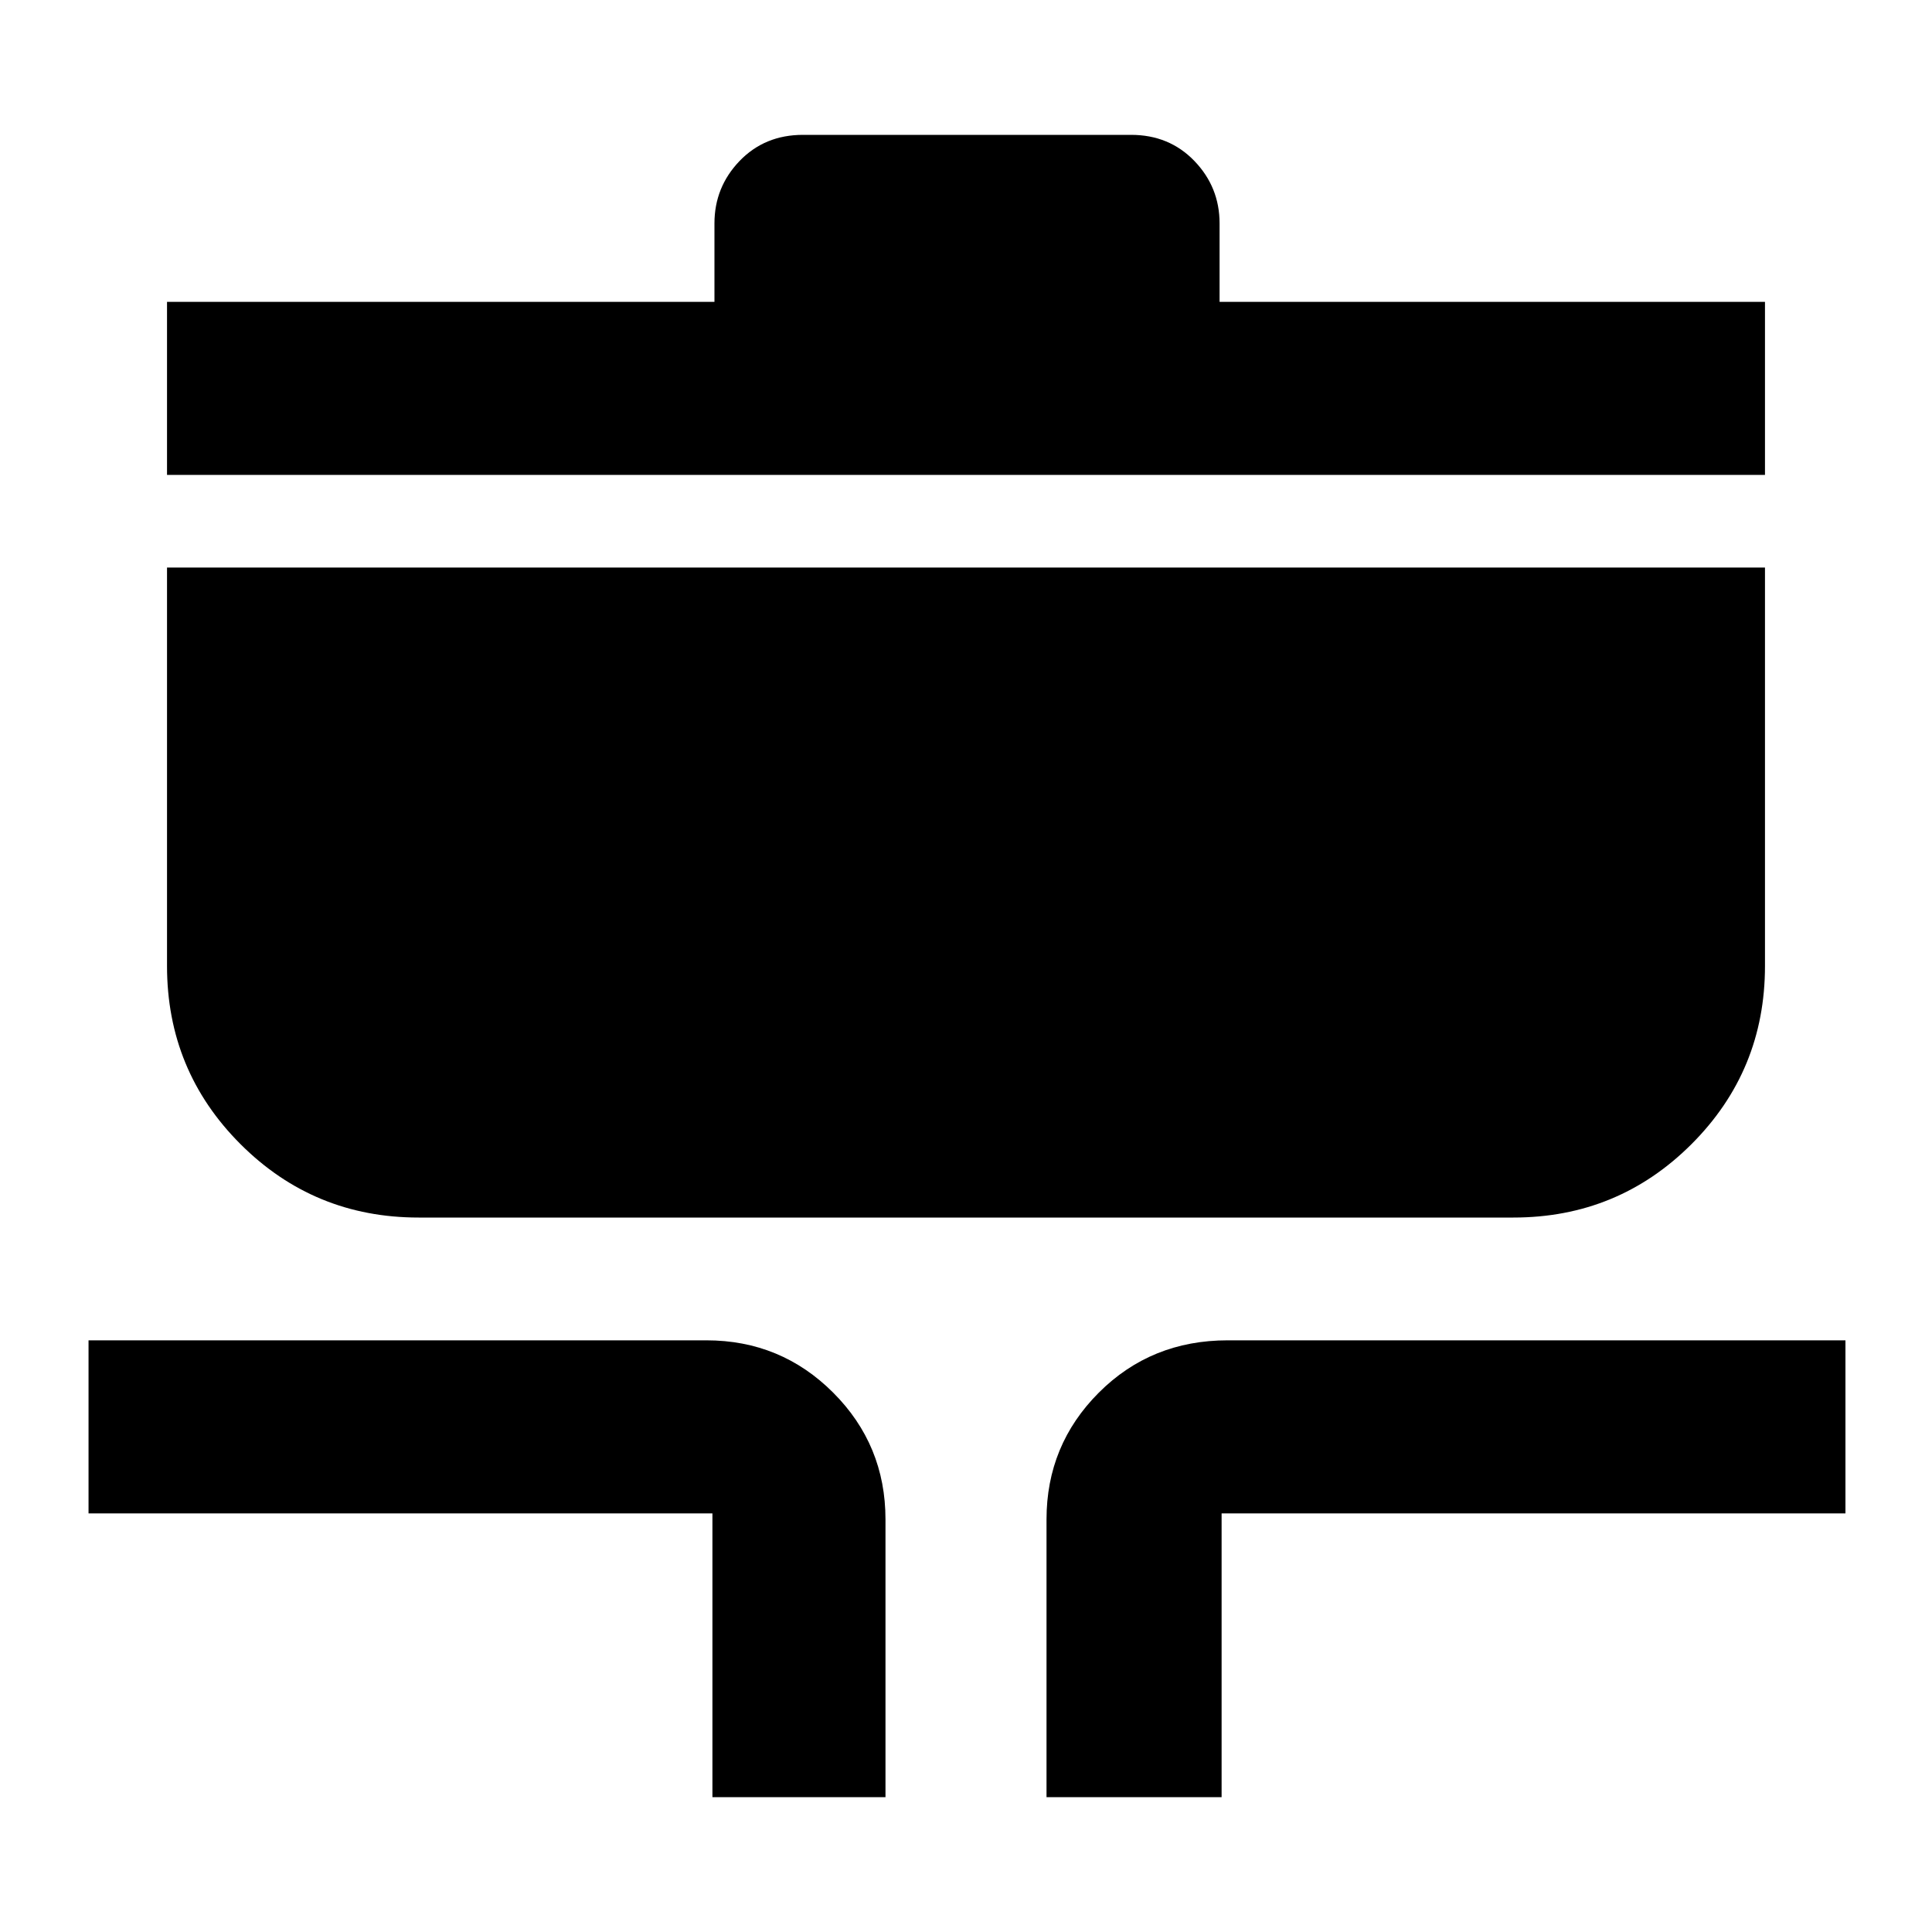 <svg xmlns="http://www.w3.org/2000/svg" height="40" width="40"><path d="M14.75 37.208v-5.875H1.833V27.75h12.792q1.542 0 2.625 1.083 1.083 1.084 1.083 2.625v5.75Zm6.917 0v-5.75q0-1.541 1.083-2.625 1.083-1.083 2.667-1.083h12.791v3.583H25.292v5.875Zm-13-12q-2.167 0-3.688-1.52Q3.458 22.167 3.458 20v-8.25h33.084V20q0 2.167-1.521 3.688-1.521 1.52-3.688 1.52ZM3.458 9.833V6.25h11.334V4.625q0-.75.52-1.292.521-.541 1.313-.541h6.792q.791 0 1.312.541.521.542.521 1.292V6.25h11.292v3.583Z"/></svg>